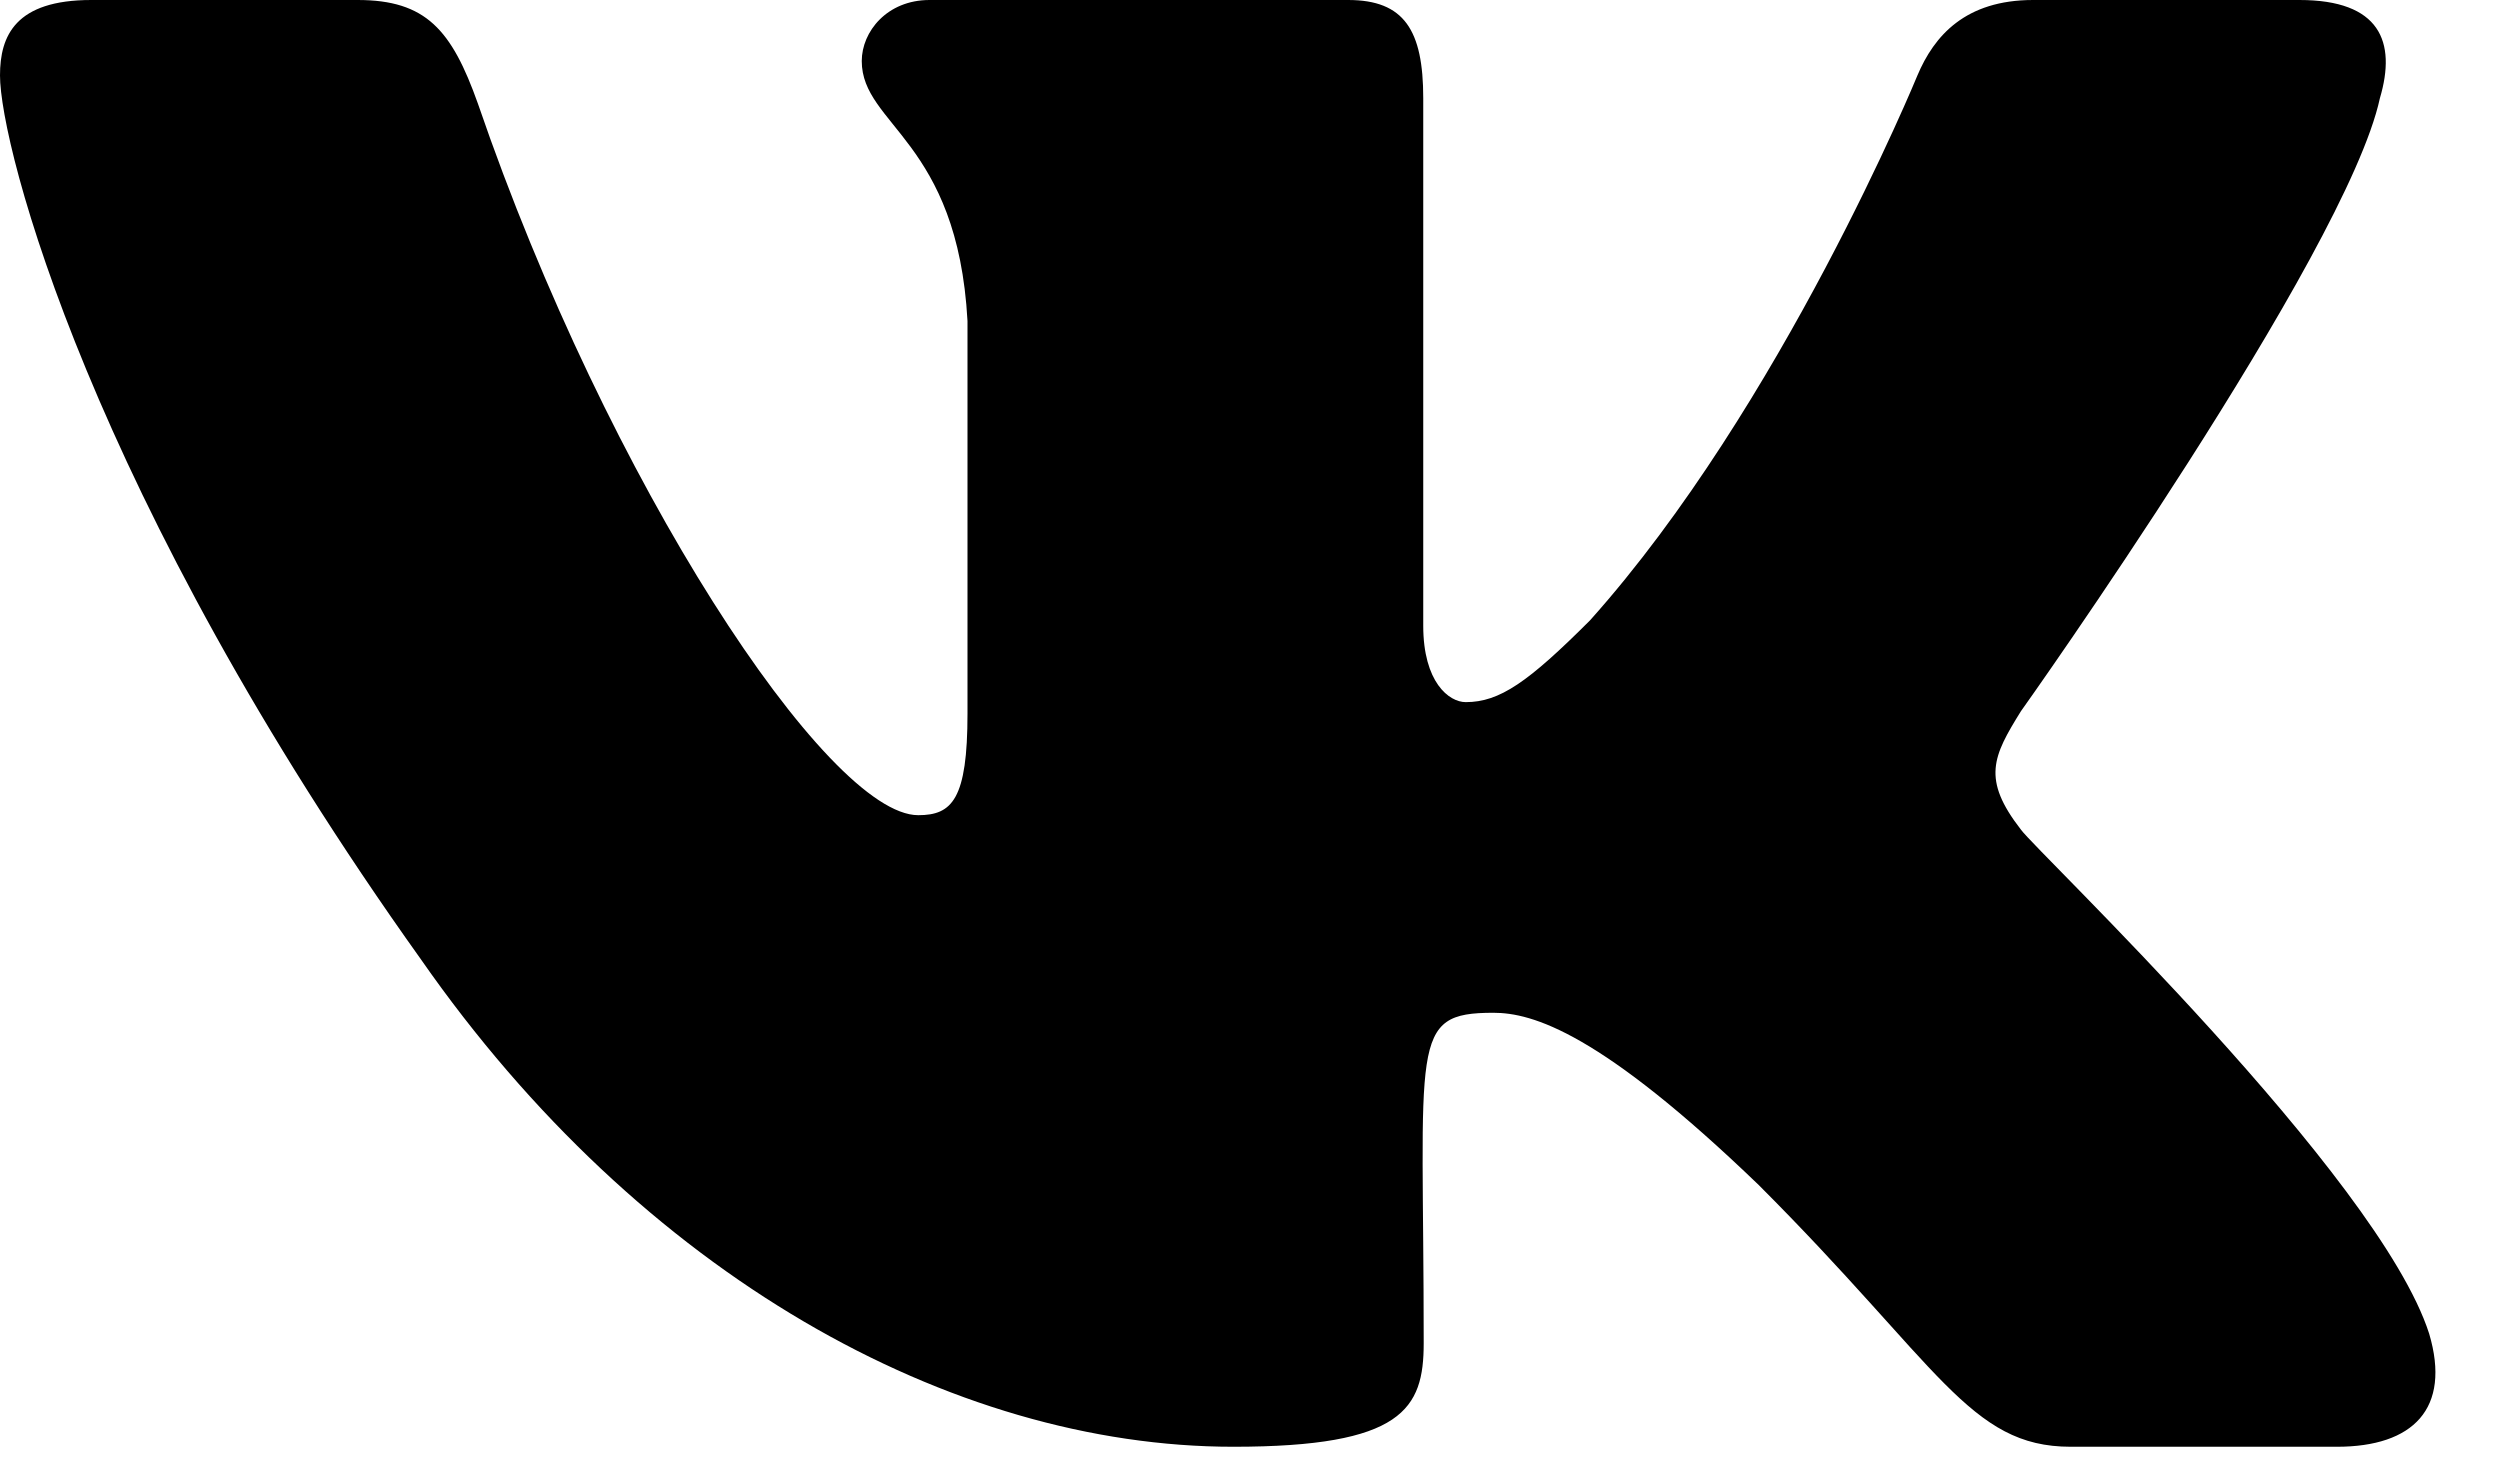 <svg width="27" height="16" viewBox="0 0 27 16" fill="none" xmlns="http://www.w3.org/2000/svg">
<g id="vk" clip-path="url(#clip0_22_154)">
<path id="Vector" d="M25.703 1.06C25.884 0.449 25.703 0 24.834 0H21.958C21.226 0 20.889 0.386 20.708 0.815C20.708 0.815 19.243 4.385 17.173 6.699C16.504 7.368 16.196 7.583 15.83 7.583C15.649 7.583 15.371 7.368 15.371 6.758V1.06C15.371 0.327 15.166 0 14.56 0H10.039C9.58 0 9.307 0.342 9.307 0.659C9.307 1.353 10.342 1.514 10.449 3.467V7.705C10.449 8.633 10.283 8.804 9.917 8.804C8.94 8.804 6.567 5.22 5.161 1.118C4.878 0.322 4.6 0 3.862 0H0.986C0.166 0 0 0.386 0 0.815C0 1.577 0.977 5.361 4.546 10.361C6.924 13.774 10.273 15.625 13.32 15.625C15.151 15.625 15.376 15.215 15.376 14.507C15.376 11.245 15.21 10.938 16.128 10.938C16.553 10.938 17.285 11.152 18.994 12.798C20.947 14.751 21.27 15.625 22.363 15.625H25.239C26.06 15.625 26.475 15.215 26.235 14.404C25.689 12.7 21.992 9.194 21.826 8.96C21.401 8.413 21.523 8.169 21.826 7.681C21.831 7.676 25.342 2.734 25.703 1.06Z" fill="black"/>
</g>
<defs>
<clipPath id="clip0_22_154">
<rect width="27" height="16" fill="white"/>
</clipPath>
</defs>
</svg>
